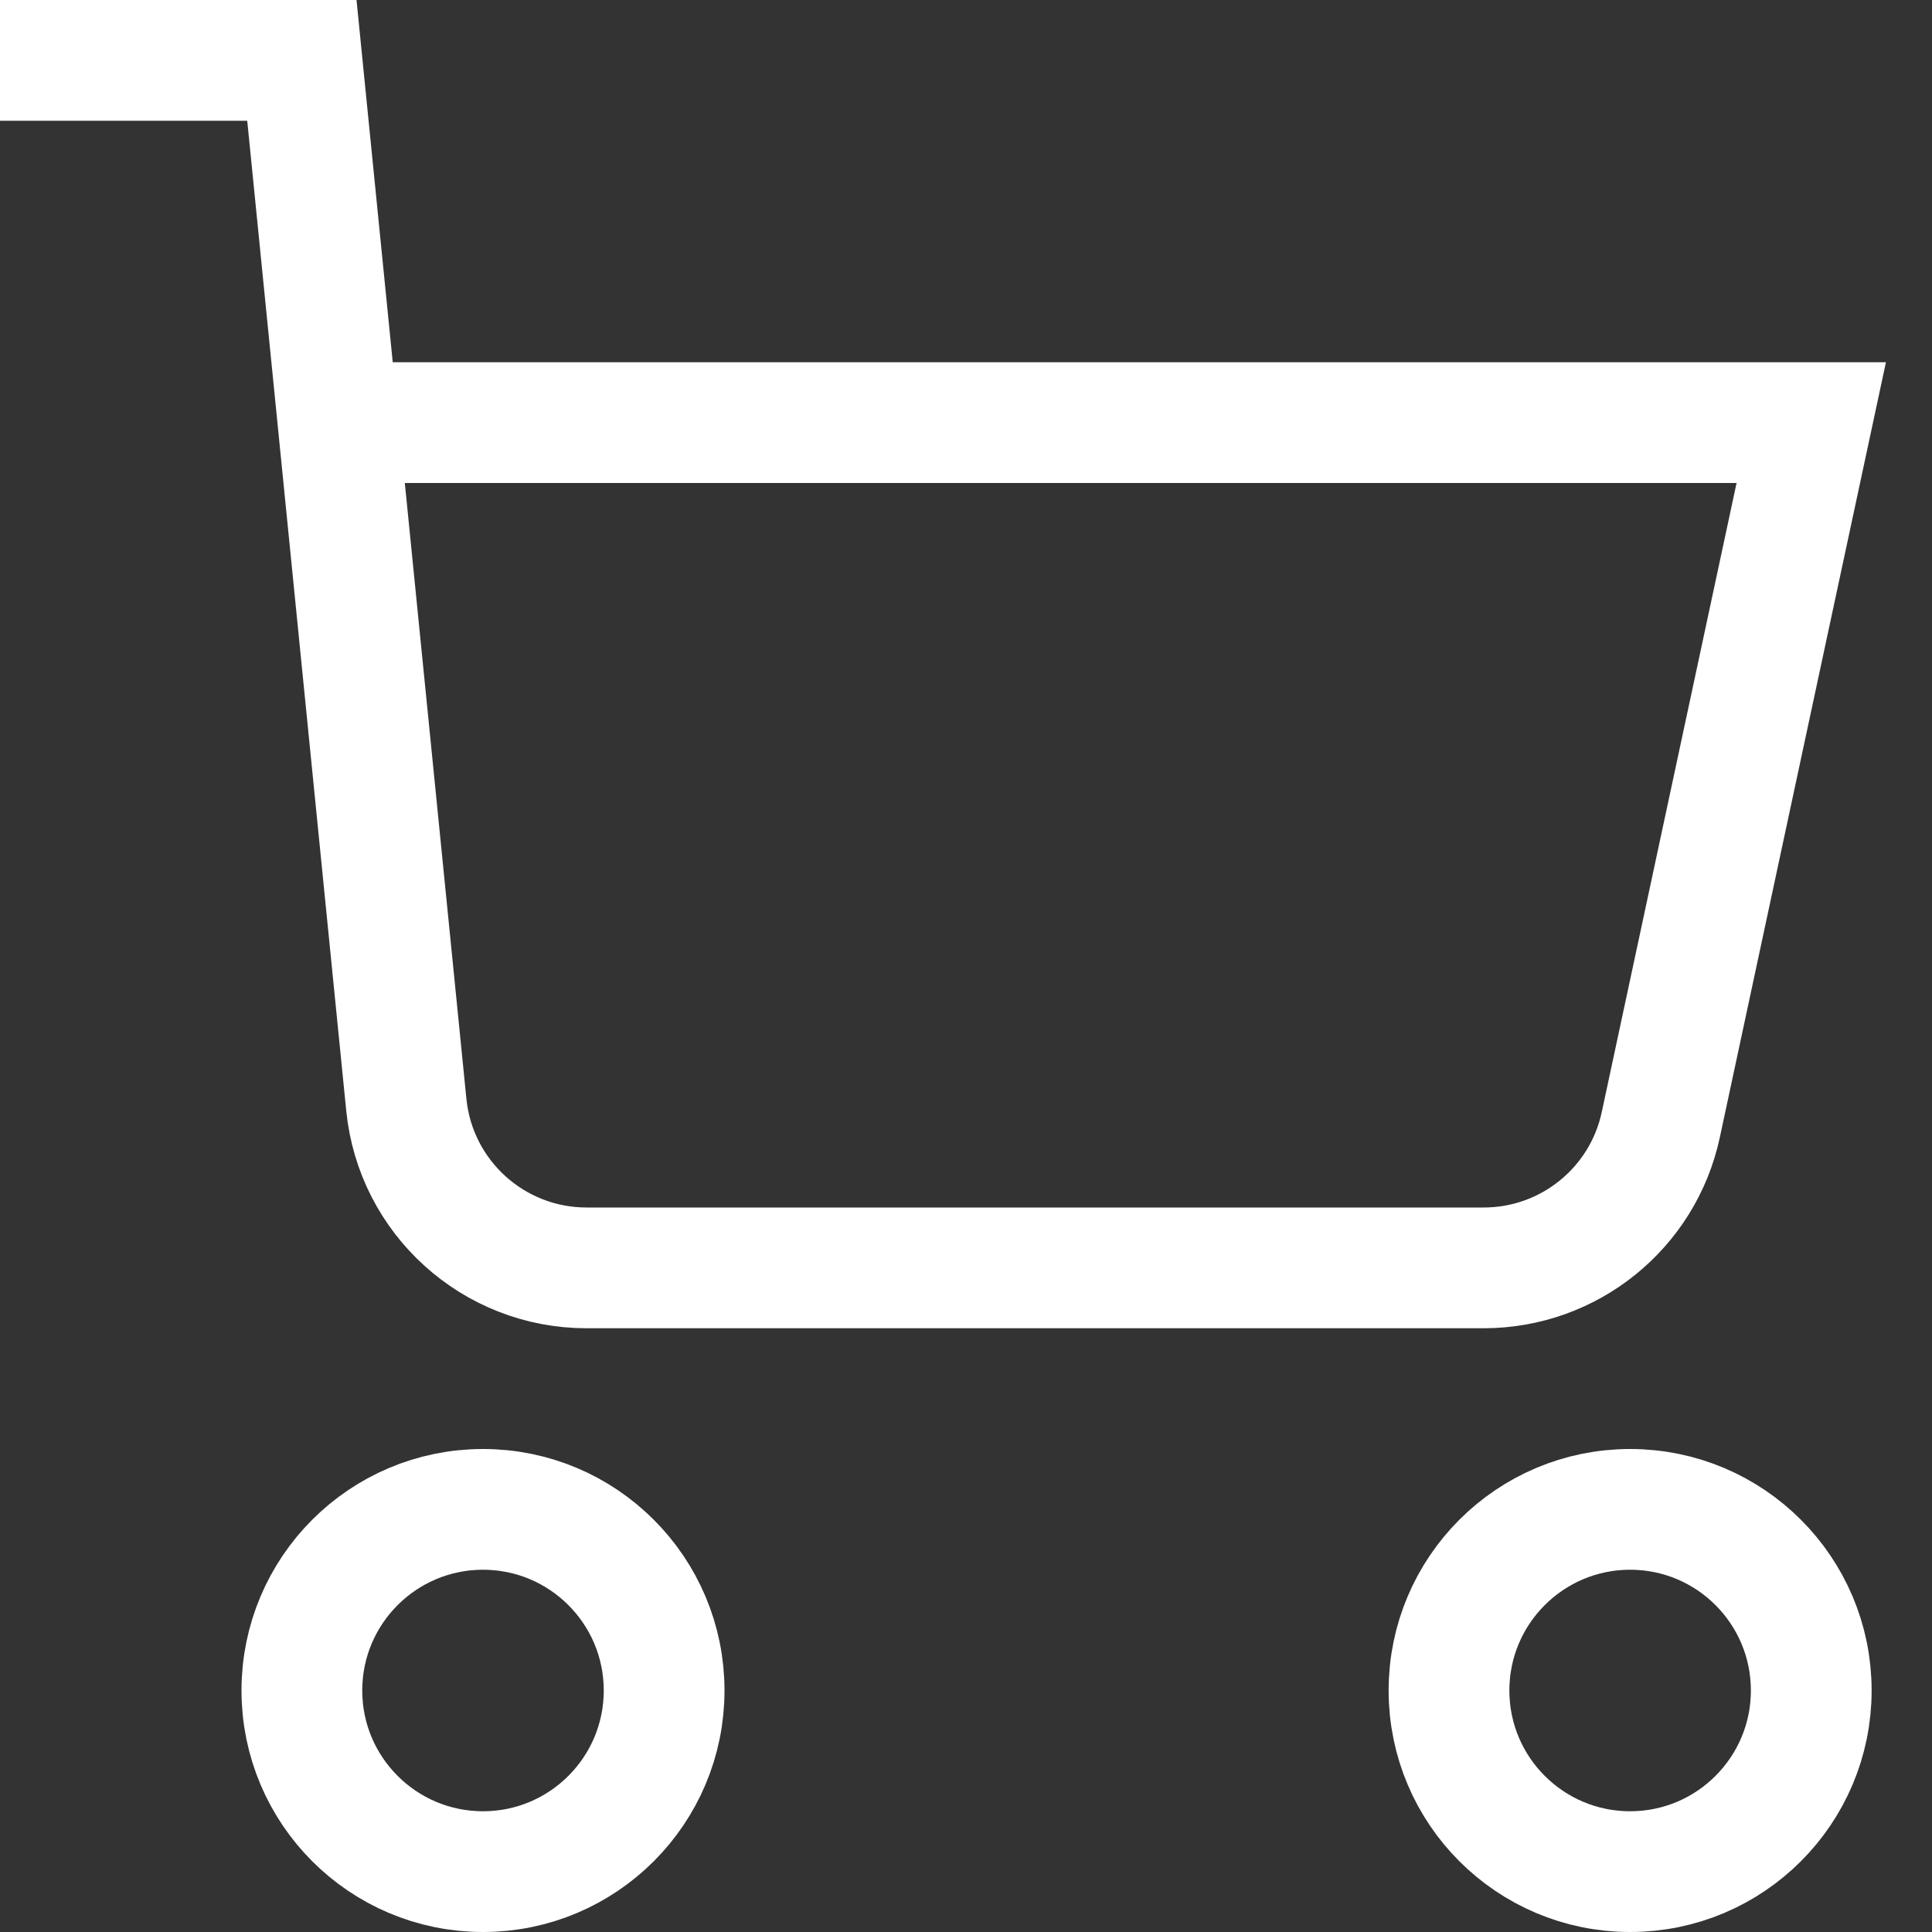 <svg class="w-6 h-6" xmlns="http://www.w3.org/2000/svg" width="20" height="20" viewBox="0 0 32 32"><rect x="0" y="0" width="32" height="32" fill="#333333" stroke="none"/><circle data-color="color-2" cx="8" cy="28" r="3" fill="none" stroke="white" stroke-linecap="square" stroke-miterlimit="10" stroke-width="2"></circle><circle data-color="color-2" cx="27" cy="28" r="3" fill="none" stroke="white" stroke-linecap="square" stroke-miterlimit="10" stroke-width="2"></circle><path d="M5.706,7H30l-2.492,11.629c-.296,1.383-1.519,2.371-2.933,2.371H9.715c-1.541,0-2.832-1.168-2.985-2.701L5,1H1" fill="none" stroke="white" stroke-linecap="square" stroke-miterlimit="10" stroke-width="2"></path></svg>